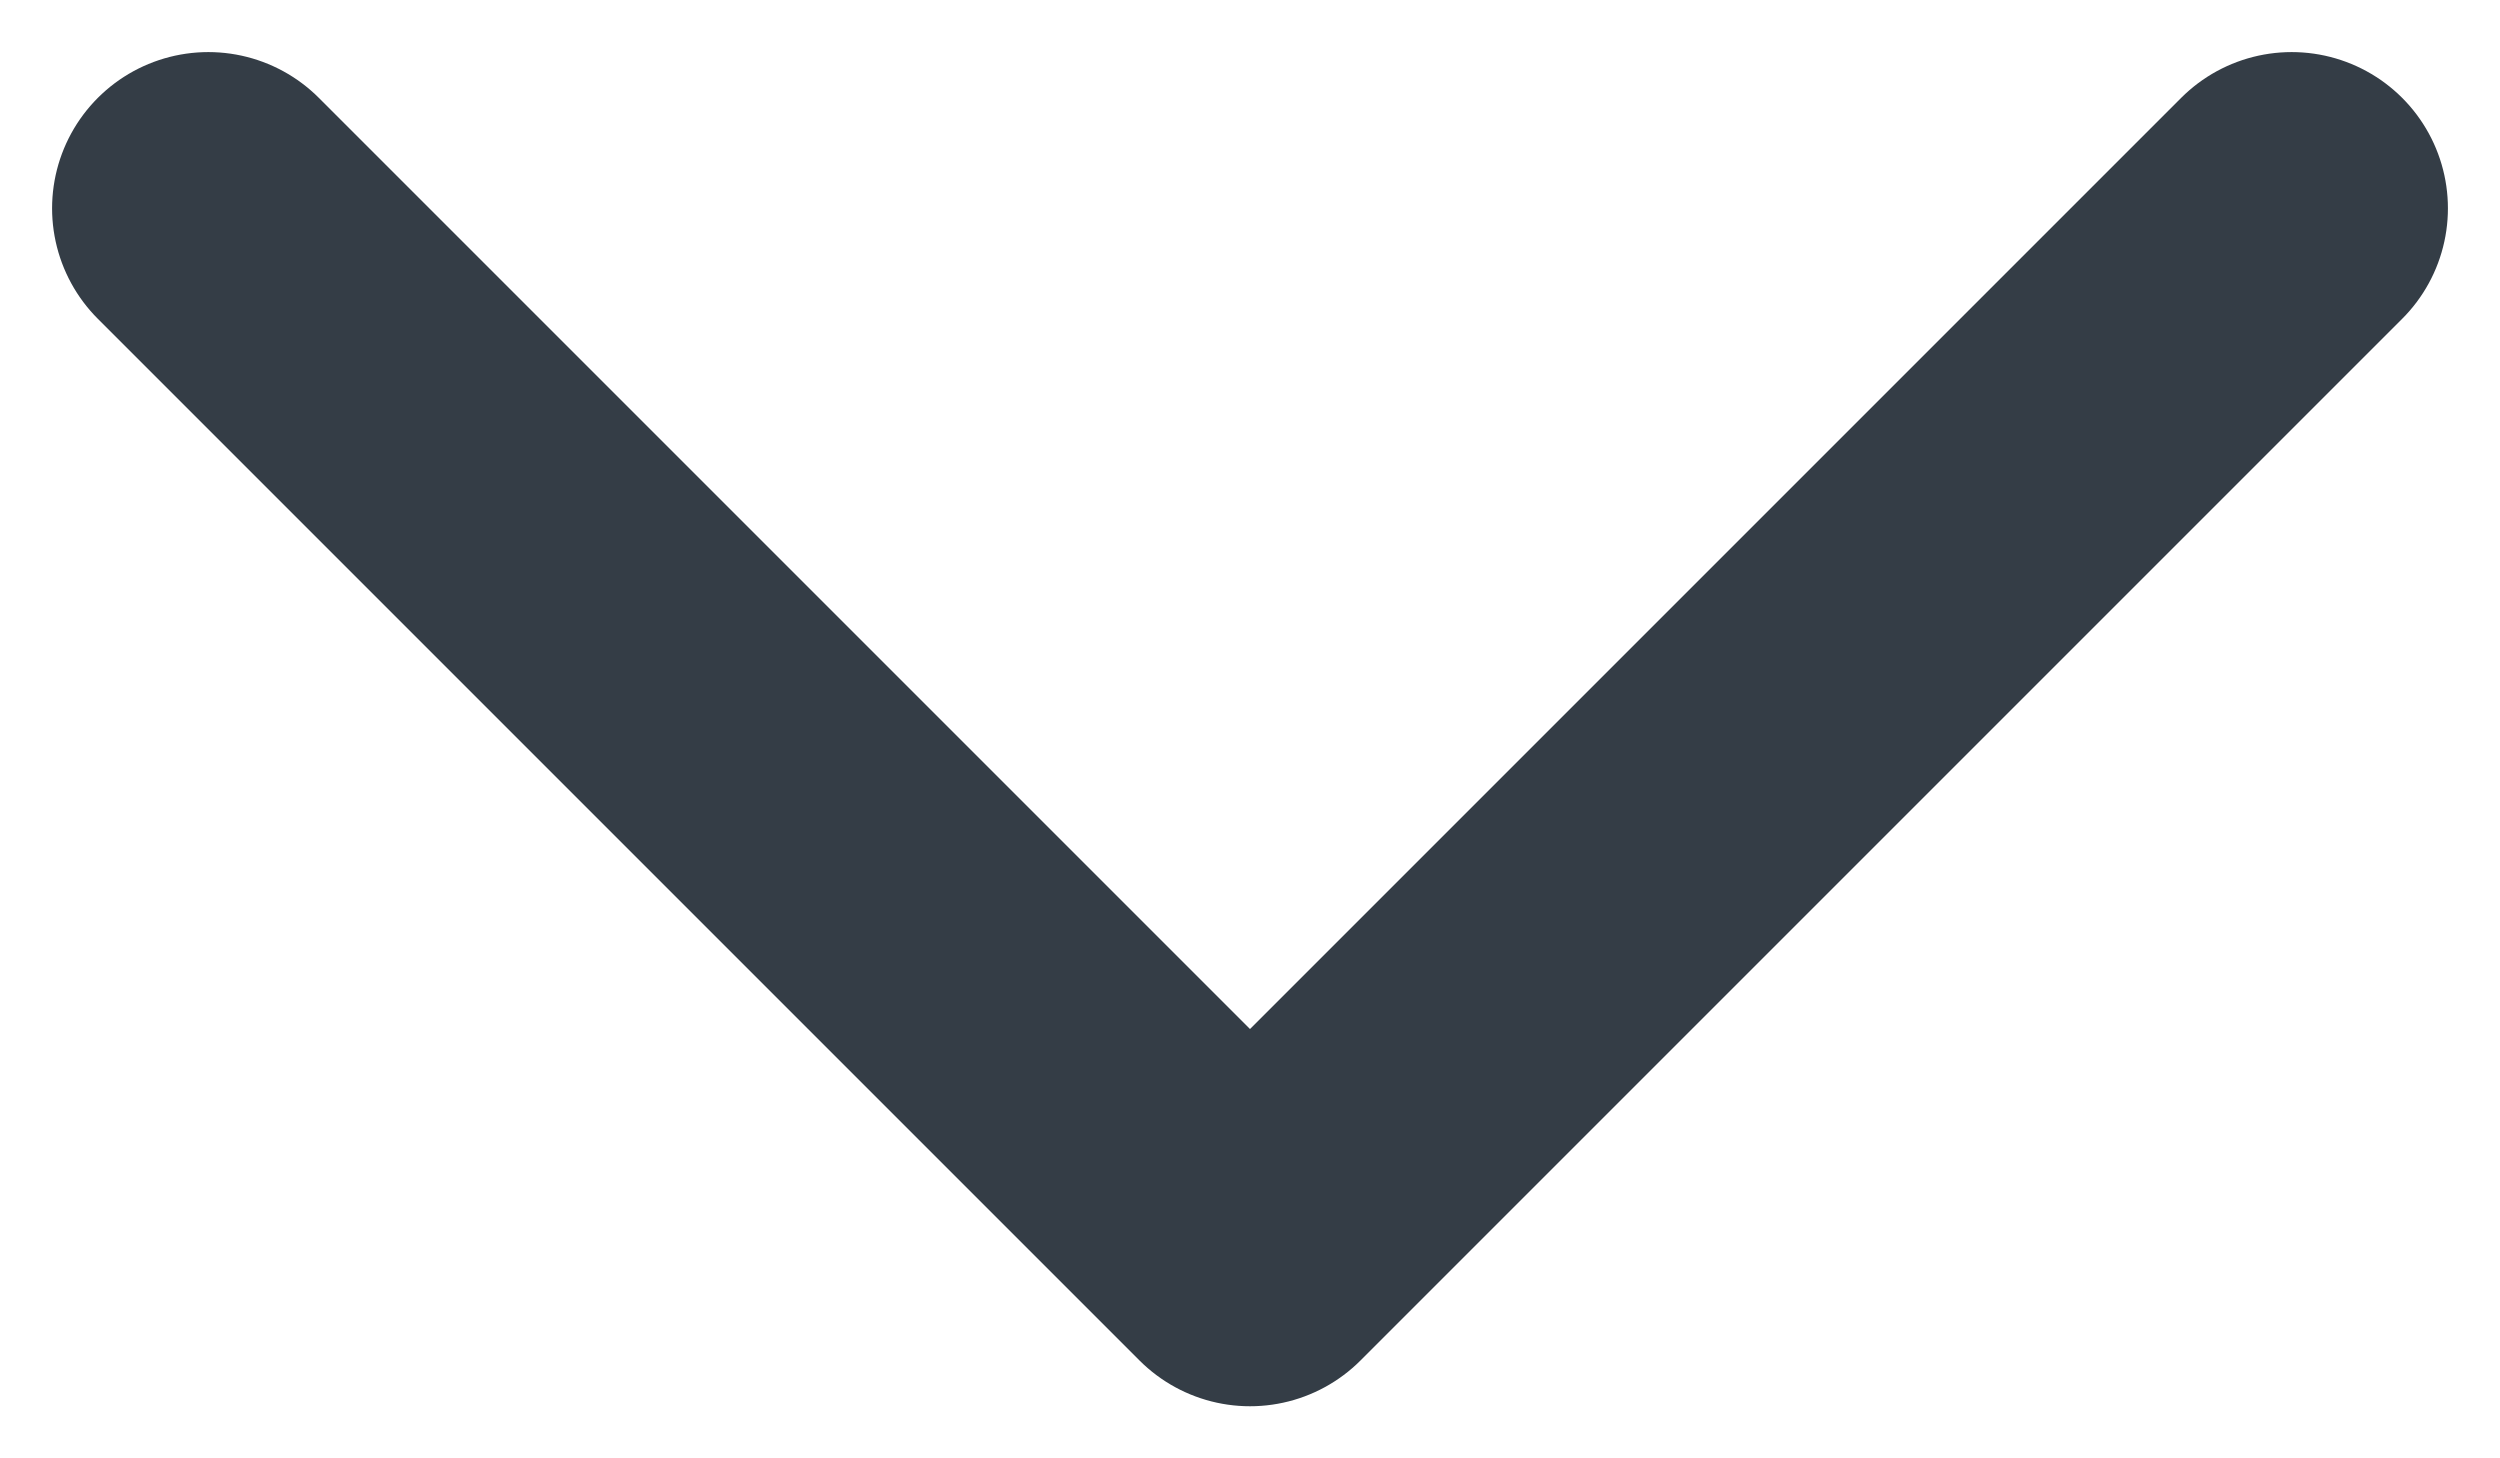 <svg width="12" height="7" viewBox="0 0 12 7" fill="none" xmlns="http://www.w3.org/2000/svg">
<path d="M11 1L6 6L1 1" stroke="#343D46" stroke-width="1.5" stroke-linecap="round" stroke-linejoin="round"/>
</svg>
